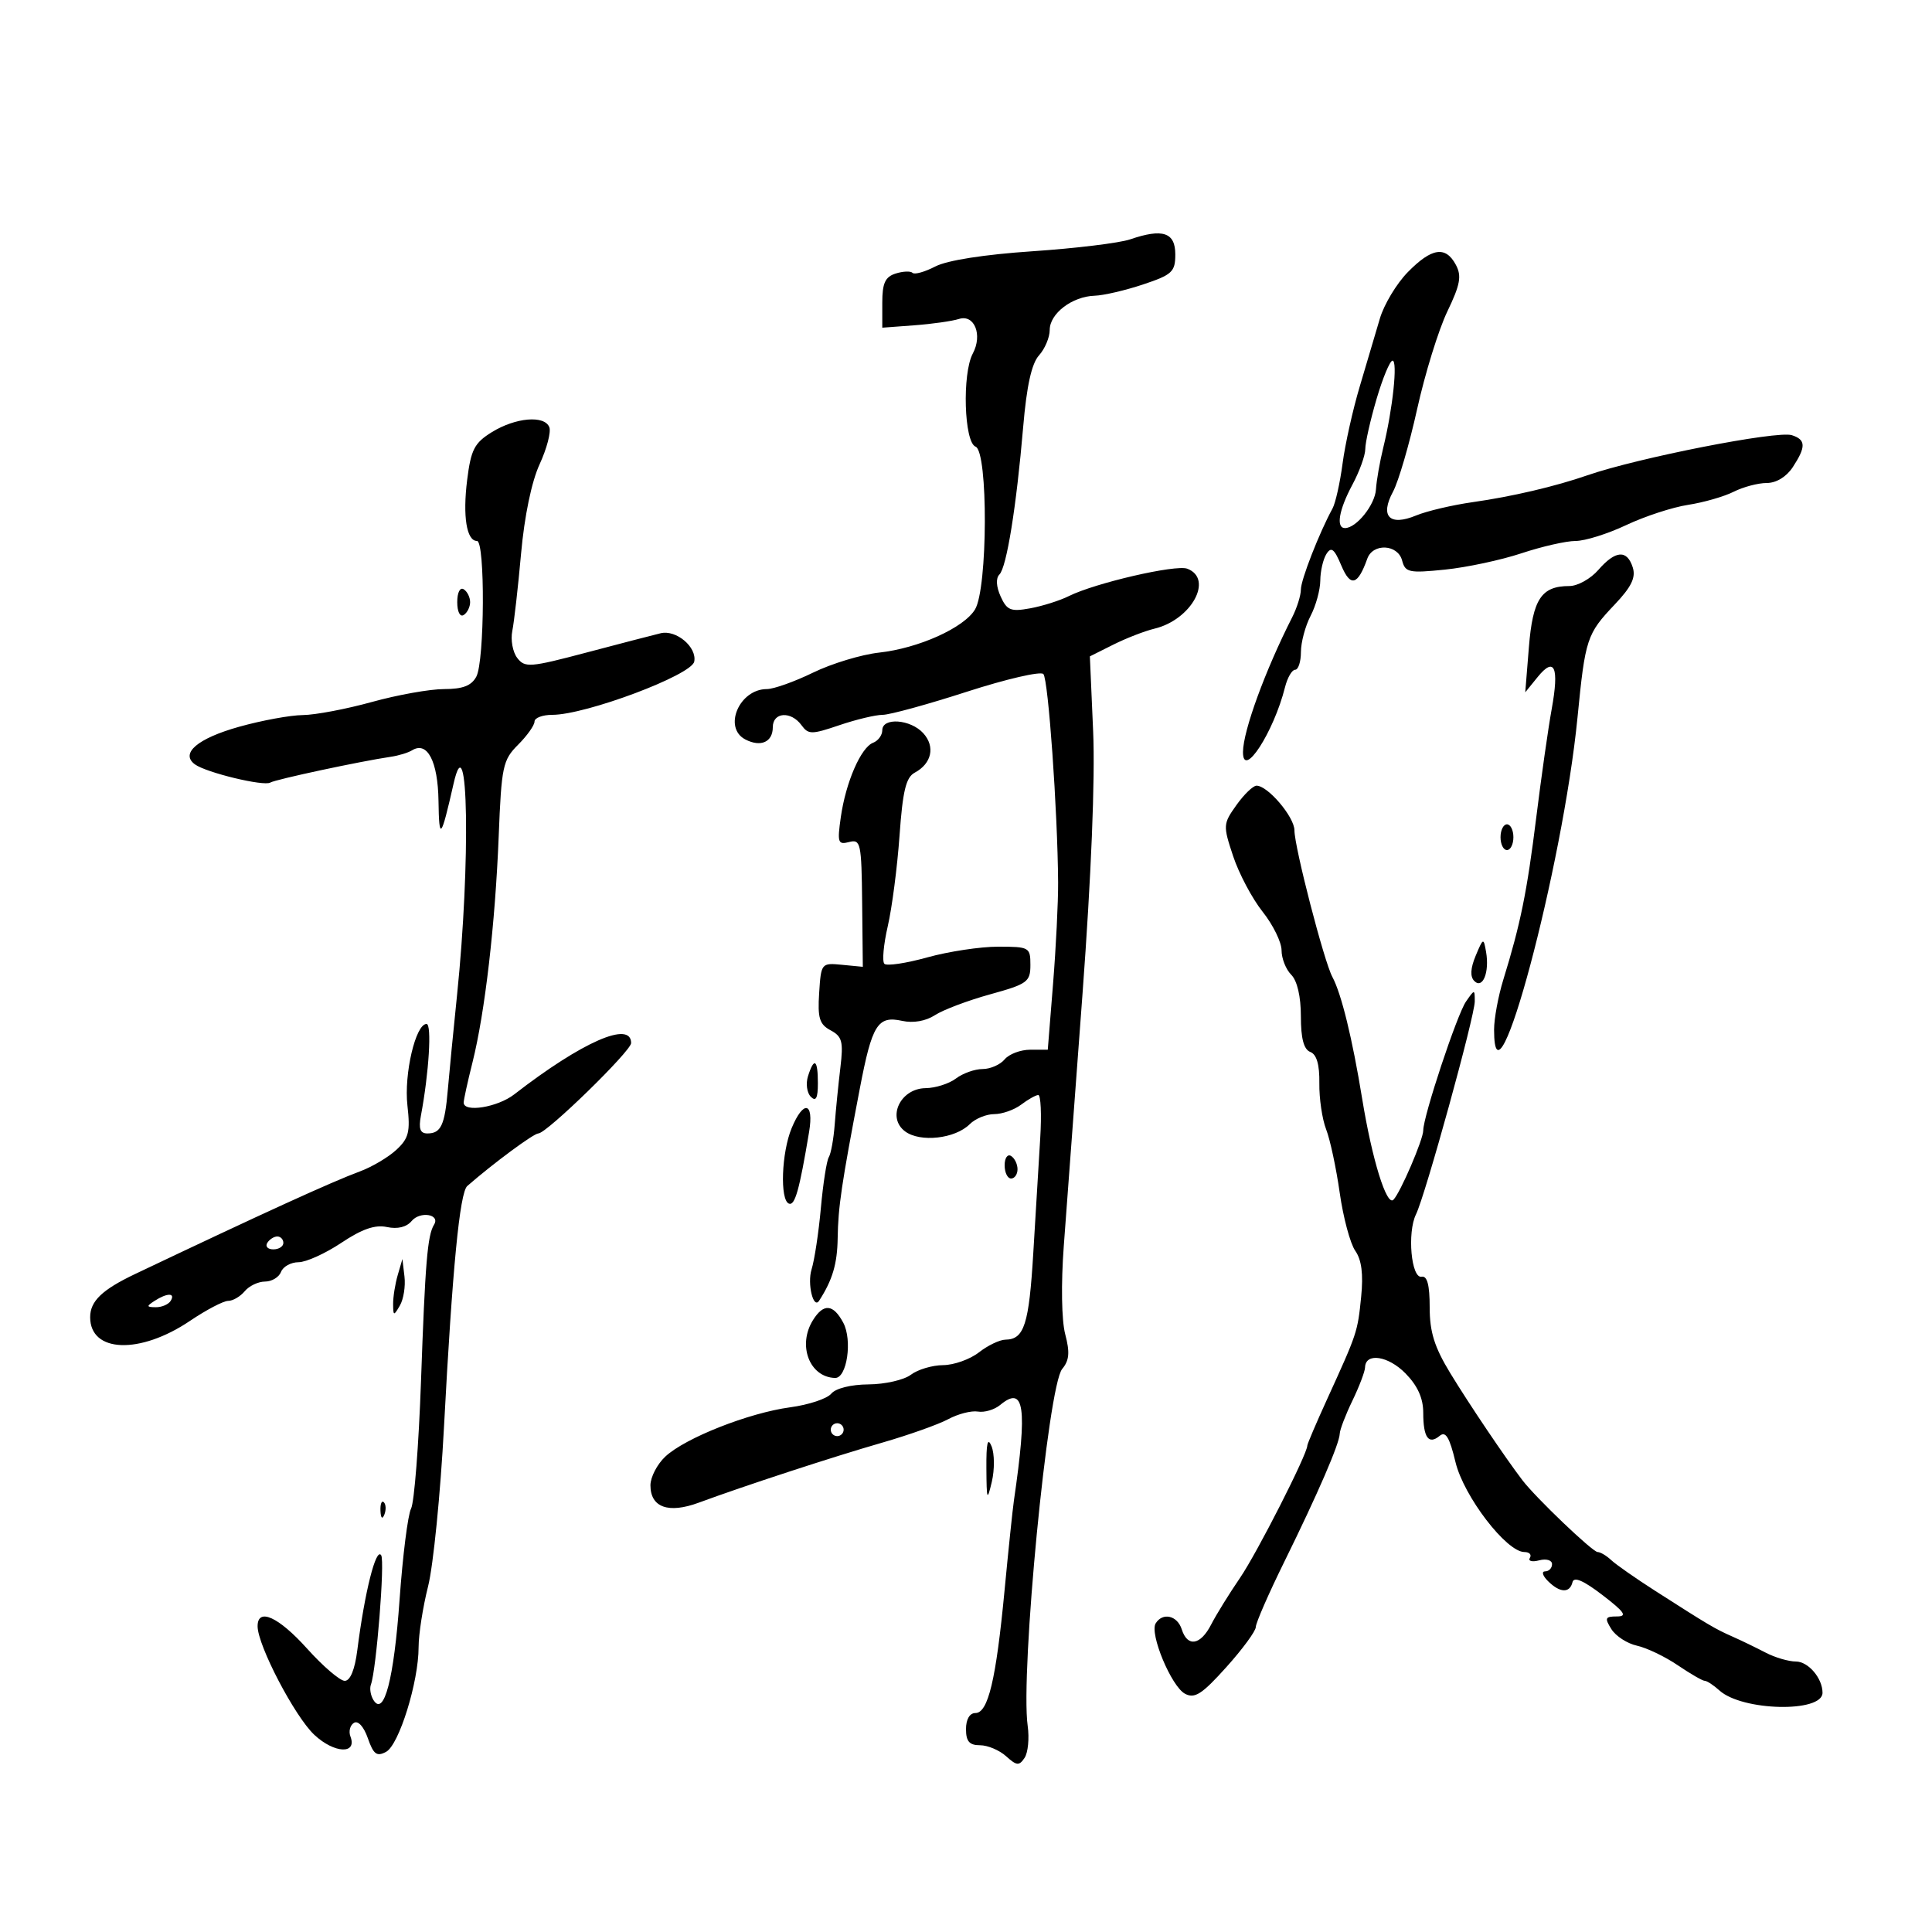 <svg xmlns="http://www.w3.org/2000/svg" width="300" height="300" viewBox="0 0 300 300" version="1.1">
	<path d="M 175.500 37.165 C 173.850 37.731, 167.040 38.562, 160.366 39.012 C 152.858 39.517, 147.092 40.418, 145.242 41.375 C 143.599 42.225, 142.005 42.672, 141.702 42.369 C 141.399 42.066, 140.217 42.114, 139.075 42.476 C 137.445 42.993, 137 43.966, 137 47.009 L 137 50.883 141.993 50.511 C 144.739 50.307, 147.852 49.864, 148.912 49.528 C 151.310 48.767, 152.603 52.005, 151.055 54.896 C 149.385 58.018, 149.701 68.671, 151.485 69.356 C 153.454 70.112, 153.383 91.369, 151.400 94.636 C 149.661 97.501, 142.636 100.661, 136.500 101.337 C 133.750 101.640, 129.140 103.039, 126.255 104.444 C 123.370 105.850, 120.140 107, 119.076 107 C 114.786 107, 112.229 113.019, 115.750 114.830 C 118.142 116.060, 120 115.224, 120 112.917 C 120 110.571, 122.821 110.373, 124.452 112.603 C 125.528 114.075, 126.014 114.075, 130.347 112.603 C 132.945 111.722, 135.962 111, 137.053 111 C 138.144 111, 144.030 109.386, 150.132 107.413 C 156.234 105.441, 161.581 104.203, 162.014 104.663 C 162.779 105.477, 164.227 125.930, 164.303 137 C 164.324 140.025, 163.971 147.113, 163.519 152.750 L 162.698 163 159.971 163 C 158.472 163, 156.685 163.675, 156 164.500 C 155.315 165.325, 153.771 166, 152.569 166 C 151.366 166, 149.509 166.661, 148.441 167.468 C 147.374 168.276, 145.253 168.951, 143.729 168.968 C 139.810 169.013, 137.662 173.535, 140.540 175.681 C 142.888 177.432, 148.316 176.827, 150.582 174.561 C 151.440 173.703, 153.150 173, 154.380 173 C 155.611 173, 157.491 172.339, 158.559 171.532 C 159.626 170.724, 160.823 170.049, 161.219 170.032 C 161.614 170.014, 161.752 173.037, 161.524 176.750 C 161.296 180.463, 160.814 188.450, 160.452 194.500 C 159.784 205.668, 159.044 207.982, 156.128 208.022 C 155.232 208.034, 153.375 208.924, 152 210 C 150.625 211.076, 148.124 211.966, 146.441 211.978 C 144.759 211.990, 142.509 212.661, 141.441 213.468 C 140.374 214.276, 137.418 214.951, 134.872 214.968 C 132.140 214.987, 129.765 215.579, 129.072 216.413 C 128.427 217.190, 125.560 218.141, 122.700 218.525 C 116.267 219.390, 106.381 223.293, 103.304 226.184 C 102.037 227.374, 101 229.379, 101 230.639 C 101 234.072, 103.795 235.075, 108.506 233.333 C 115.564 230.724, 129.286 226.234, 137 224.010 C 141.125 222.821, 145.741 221.179, 147.258 220.362 C 148.775 219.545, 150.844 219.017, 151.855 219.188 C 152.866 219.360, 154.417 218.899, 155.303 218.164 C 159.069 215.038, 159.562 218.460, 157.440 233 C 157.240 234.375, 156.583 240.675, 155.982 247 C 154.666 260.834, 153.437 266, 151.461 266 C 150.569 266, 150 266.974, 150 268.500 C 150 270.399, 150.522 271, 152.171 271 C 153.365 271, 155.193 271.770, 156.232 272.710 C 157.866 274.188, 158.254 274.222, 159.096 272.960 C 159.632 272.157, 159.849 269.925, 159.579 268 C 158.419 259.737, 162.721 215.231, 164.936 212.571 C 166.042 211.243, 166.150 210.002, 165.405 207.173 C 164.839 205.020, 164.746 199.361, 165.182 193.500 C 165.590 188, 166.899 170.388, 168.089 154.362 C 169.446 136.091, 170.063 120.878, 169.743 113.572 L 169.234 101.921 172.867 100.103 C 174.865 99.102, 177.744 97.985, 179.265 97.619 C 185.001 96.240, 188.481 89.889, 184.367 88.310 C 182.588 87.628, 170.046 90.527, 165.965 92.563 C 164.571 93.259, 161.871 94.113, 159.965 94.460 C 156.945 95.011, 156.356 94.775, 155.378 92.618 C 154.689 91.098, 154.614 89.786, 155.184 89.216 C 156.311 88.089, 157.824 78.701, 158.882 66.262 C 159.421 59.921, 160.190 56.447, 161.334 55.184 C 162.250 54.171, 163 52.391, 163 51.228 C 163 48.686, 166.488 46.030, 169.973 45.920 C 171.363 45.876, 174.750 45.088, 177.500 44.170 C 182.018 42.661, 182.500 42.211, 182.500 39.500 C 182.500 36.086, 180.545 35.434, 175.500 37.165 M 218.610 42.250 C 216.855 44.038, 214.895 47.300, 214.255 49.500 C 213.614 51.700, 212.215 56.425, 211.144 60 C 210.074 63.575, 208.873 68.957, 208.476 71.960 C 208.079 74.963, 207.376 78.113, 206.912 78.960 C 204.857 82.719, 202 90.035, 202 91.541 C 202 92.449, 201.393 94.386, 200.652 95.846 C 196.465 104.089, 193.039 113.461, 193.011 116.750 C 192.973 121.110, 197.777 113.722, 199.535 106.715 C 199.910 105.222, 200.618 104, 201.108 104 C 201.599 104, 202.003 102.763, 202.006 101.250 C 202.010 99.737, 202.685 97.211, 203.506 95.636 C 204.328 94.060, 205.007 91.585, 205.015 90.136 C 205.024 88.686, 205.452 86.834, 205.967 86.020 C 206.712 84.840, 207.184 85.207, 208.284 87.824 C 209.705 91.203, 210.833 90.902, 212.313 86.750 C 213.187 84.300, 217.058 84.504, 217.720 87.035 C 218.205 88.894, 218.785 89.017, 224.376 88.449 C 227.744 88.106, 233.089 86.965, 236.254 85.913 C 239.419 84.861, 243.200 84, 244.657 84 C 246.115 84, 249.654 82.890, 252.522 81.533 C 255.391 80.176, 259.709 78.763, 262.119 78.394 C 264.528 78.024, 267.715 77.109, 269.200 76.361 C 270.686 75.612, 272.996 75, 274.335 75 C 275.820 75, 277.400 74.038, 278.385 72.535 C 280.457 69.373, 280.422 68.269, 278.227 67.572 C 275.940 66.846, 254.341 71.086, 246.500 73.800 C 241.464 75.544, 234.793 77.107, 228.708 77.970 C 225.523 78.422, 221.561 79.354, 219.903 80.040 C 215.763 81.755, 214.239 80.185, 216.311 76.340 C 217.152 74.778, 218.839 69, 220.058 63.500 C 221.277 58, 223.384 51.193, 224.739 48.373 C 226.749 44.189, 226.993 42.856, 226.066 41.123 C 224.474 38.148, 222.316 38.474, 218.610 42.250 M 213.750 61.958 C 212.787 65.234, 212 68.727, 212 69.722 C 212 70.716, 211.100 73.209, 210 75.261 C 207.900 79.178, 207.418 82, 208.847 82 C 210.618 82, 213.506 78.397, 213.657 76 C 213.743 74.625, 214.256 71.700, 214.795 69.500 C 216.261 63.525, 217.062 56, 216.231 56.001 C 215.829 56.002, 214.713 58.683, 213.750 61.958 M 76.362 67.110 C 73.663 68.781, 73.128 69.818, 72.541 74.516 C 71.834 80.174, 72.450 84, 74.067 84 C 75.344 84, 75.253 102.659, 73.965 105.066 C 73.208 106.480, 71.861 107, 68.952 107 C 66.765 107, 61.727 107.900, 57.757 109 C 53.788 110.100, 48.956 111.016, 47.020 111.035 C 45.084 111.054, 40.640 111.870, 37.145 112.848 C 30.685 114.654, 27.944 116.980, 30.263 118.687 C 32.003 119.969, 40.971 122.136, 41.972 121.517 C 42.757 121.032, 55.961 118.207, 60.693 117.511 C 61.899 117.334, 63.381 116.882, 63.987 116.508 C 66.352 115.046, 67.999 118.203, 68.090 124.372 C 68.182 130.643, 68.474 130.311, 70.426 121.709 C 72.720 111.595, 73.091 133.928, 70.971 154.500 C 70.404 160, 69.758 166.633, 69.535 169.241 C 69.066 174.725, 68.467 176, 66.362 176 C 65.244 176, 64.978 175.271, 65.358 173.250 C 66.610 166.593, 67.076 159, 66.232 159 C 64.536 159, 62.714 166.771, 63.265 171.658 C 63.726 175.750, 63.475 176.758, 61.546 178.545 C 60.304 179.696, 57.760 181.203, 55.894 181.893 C 51.535 183.504, 40.760 188.422, 21 197.818 C 15.849 200.268, 14 202.041, 14 204.533 C 14 210.069, 21.724 210.353, 29.505 205.101 C 32.032 203.396, 34.698 202, 35.428 202 C 36.158 202, 37.315 201.325, 38 200.500 C 38.685 199.675, 40.104 199, 41.154 199 C 42.204 199, 43.322 198.325, 43.638 197.500 C 43.955 196.675, 45.178 195.998, 46.357 195.996 C 47.536 195.993, 50.525 194.639, 53 192.986 C 56.216 190.838, 58.239 190.139, 60.091 190.535 C 61.733 190.886, 63.133 190.545, 63.914 189.604 C 65.219 188.031, 68.402 188.540, 67.400 190.162 C 66.375 191.821, 66.024 196.036, 65.372 214.500 C 65.022 224.400, 64.328 233.290, 63.830 234.256 C 63.331 235.222, 62.528 241.595, 62.044 248.418 C 61.172 260.726, 59.630 266.637, 57.985 263.976 C 57.545 263.264, 57.368 262.191, 57.592 261.591 C 58.435 259.331, 59.779 242.458, 59.192 241.505 C 58.389 240.201, 56.632 247.179, 55.481 256.250 C 55.098 259.265, 54.386 261, 53.531 261 C 52.791 261, 50.162 258.750, 47.690 256 C 43.238 251.048, 40 249.584, 40 252.522 C 40 255.488, 45.773 266.542, 48.805 269.380 C 51.906 272.284, 55.494 272.450, 54.415 269.639 C 54.112 268.849, 54.356 267.898, 54.958 267.526 C 55.602 267.128, 56.490 268.109, 57.119 269.911 C 57.992 272.415, 58.506 272.800, 59.949 272.027 C 61.962 270.950, 65 261.169, 65 255.765 C 65 253.783, 65.662 249.538, 66.472 246.331 C 67.281 243.124, 68.395 231.950, 68.947 221.500 C 70.243 196.991, 71.385 185.185, 72.559 184.161 C 76.644 180.602, 82.869 175.999, 83.603 175.996 C 84.881 175.990, 98 163.206, 98 161.967 C 98 158.429, 90.382 161.775, 79.842 169.941 C 77.255 171.945, 72 172.795, 72 171.210 C 72 170.776, 72.616 167.963, 73.370 164.960 C 75.301 157.259, 76.899 143.470, 77.438 129.846 C 77.867 118.993, 78.074 118.017, 80.450 115.641 C 81.852 114.239, 83 112.620, 83 112.045 C 83 111.470, 84.240 111, 85.757 111 C 90.954 111, 107.376 104.843, 107.800 102.735 C 108.250 100.494, 105.007 97.750, 102.592 98.329 C 101.441 98.605, 96.247 99.956, 91.049 101.331 C 82.293 103.648, 81.503 103.709, 80.317 102.166 C 79.613 101.250, 79.267 99.361, 79.550 97.968 C 79.832 96.576, 80.444 91.176, 80.911 85.968 C 81.429 80.171, 82.545 74.792, 83.788 72.095 C 84.905 69.672, 85.586 67.085, 85.302 66.345 C 84.570 64.437, 80.052 64.824, 76.362 67.110 M 248.187 88.500 C 246.991 89.875, 244.971 91, 243.698 91 C 239.344 91, 238.008 93.016, 237.405 100.500 L 236.840 107.500 238.777 105.114 C 241.390 101.895, 242.128 103.590, 240.948 110.096 C 240.408 113.068, 239.326 120.675, 238.541 127 C 237.113 138.517, 236.106 143.474, 233.431 152.134 C 232.644 154.683, 232 158.171, 232 159.884 C 232 174.571, 242.670 134.635, 244.955 111.400 C 246.160 99.143, 246.390 98.445, 250.744 93.855 C 253.327 91.131, 254.032 89.677, 253.533 88.105 C 252.647 85.313, 250.842 85.447, 248.187 88.500 M 71 93.500 C 71 94.991, 71.431 95.852, 72 95.500 C 72.550 95.160, 73 94.260, 73 93.500 C 73 92.740, 72.550 91.840, 72 91.500 C 71.431 91.148, 71 92.009, 71 93.500 M 137 113.393 C 137 114.159, 136.359 115.032, 135.576 115.333 C 133.682 116.059, 131.335 121.462, 130.562 126.875 C 129.995 130.842, 130.115 131.203, 131.853 130.749 C 133.643 130.281, 133.777 130.908, 133.874 140.186 L 133.978 150.125 130.739 149.813 C 127.539 149.504, 127.496 149.557, 127.198 154.187 C 126.946 158.088, 127.244 159.060, 128.976 159.987 C 130.772 160.949, 130.979 161.740, 130.491 165.800 C 130.180 168.385, 129.785 172.345, 129.614 174.601 C 129.443 176.856, 129.030 179.143, 128.696 179.682 C 128.363 180.222, 127.808 183.776, 127.464 187.582 C 127.120 191.387, 126.470 195.673, 126.021 197.106 C 125.325 199.326, 126.299 203.359, 127.196 201.971 C 129.269 198.763, 130.012 196.256, 130.073 192.264 C 130.148 187.396, 130.663 183.911, 133.514 169.020 C 135.419 159.066, 136.285 157.684, 140.095 158.521 C 141.813 158.898, 143.753 158.558, 145.186 157.628 C 146.458 156.802, 150.313 155.349, 153.750 154.399 C 159.542 152.799, 160 152.464, 160 149.836 C 160 147.098, 159.826 147, 154.985 147 C 152.227 147, 147.276 147.749, 143.983 148.665 C 140.690 149.580, 137.695 150.028, 137.327 149.660 C 136.959 149.293, 137.196 146.663, 137.853 143.817 C 138.510 140.972, 139.330 134.652, 139.677 129.775 C 140.170 122.820, 140.679 120.707, 142.035 119.981 C 144.679 118.566, 145.252 115.936, 143.369 113.855 C 141.398 111.677, 137 111.358, 137 113.393 M 191.992 125.012 C 189.912 127.933, 189.896 128.172, 191.483 132.949 C 192.383 135.658, 194.442 139.540, 196.060 141.575 C 197.677 143.610, 199 146.306, 199 147.566 C 199 148.826, 199.675 150.532, 200.500 151.357 C 201.430 152.288, 202 154.742, 202 157.822 C 202 161.258, 202.451 162.959, 203.464 163.348 C 204.451 163.726, 204.909 165.312, 204.867 168.205 C 204.832 170.567, 205.308 173.791, 205.923 175.369 C 206.538 176.947, 207.486 181.377, 208.030 185.214 C 208.575 189.051, 209.662 193.107, 210.447 194.228 C 211.431 195.633, 211.714 197.853, 211.358 201.383 C 210.806 206.858, 210.762 206.991, 206.080 217.253 C 204.386 220.967, 203 224.212, 203 224.465 C 203 225.797, 195.205 241.125, 192.557 245 C 190.865 247.475, 188.847 250.738, 188.072 252.250 C 186.414 255.484, 184.394 255.816, 183.500 253 C 182.816 250.846, 180.535 250.325, 179.453 252.077 C 178.469 253.668, 181.884 261.868, 184.003 263.002 C 185.512 263.809, 186.635 263.088, 190.416 258.882 C 192.937 256.078, 195 253.270, 195 252.642 C 195 252.014, 196.994 247.450, 199.432 242.500 C 204.644 231.917, 207.986 224.194, 208.034 222.623 C 208.053 222.005, 208.937 219.700, 210 217.500 C 211.063 215.300, 211.947 212.970, 211.966 212.323 C 212.033 209.992, 215.557 210.520, 218.250 213.266 C 220.128 215.180, 221 217.115, 221 219.368 C 221 223.225, 221.827 224.389, 223.550 222.958 C 224.484 222.183, 225.083 223.175, 226.007 227.029 C 227.280 232.337, 233.919 241, 236.713 241 C 237.486 241, 237.866 241.408, 237.558 241.907 C 237.249 242.405, 237.898 242.578, 238.999 242.290 C 240.118 241.997, 241 242.259, 241 242.883 C 241 243.498, 240.518 244, 239.929 244 C 239.339 244, 239.532 244.675, 240.357 245.500 C 242.210 247.352, 243.749 247.425, 244.177 245.679 C 244.397 244.780, 245.883 245.419, 248.828 247.679 C 252.282 250.329, 252.734 251, 251.069 251 C 249.244 251, 249.137 251.247, 250.213 252.969 C 250.889 254.052, 252.678 255.210, 254.188 255.541 C 255.698 255.873, 258.544 257.237, 260.511 258.572 C 262.479 259.907, 264.371 261, 264.716 261 C 265.060 261, 266.087 261.674, 266.998 262.498 C 270.536 265.700, 283 265.975, 283 262.851 C 283 260.597, 280.788 258, 278.869 258 C 277.736 258, 275.614 257.376, 274.154 256.613 C 272.694 255.850, 270.375 254.728, 269 254.120 C 266.302 252.927, 265.351 252.364, 257.007 247.019 C 253.986 245.083, 250.916 242.938, 250.185 242.250 C 249.455 241.563, 248.506 241, 248.077 241 C 247.300 241, 238.490 232.586, 236.399 229.846 C 233.718 226.333, 228.147 218.066, 225.205 213.235 C 222.731 209.171, 222 206.833, 222 202.985 C 222 199.530, 221.616 198.077, 220.750 198.250 C 219.139 198.572, 218.488 191.386, 219.873 188.567 C 221.328 185.605, 229 157.803, 229 155.492 C 229 153.593, 228.973 153.594, 227.635 155.527 C 226.240 157.544, 221 173.344, 221 175.534 C 221 176.948, 217.436 185.231, 216.368 186.299 C 215.315 187.352, 213.049 180.027, 211.519 170.627 C 209.997 161.273, 208.289 154.288, 206.889 151.695 C 205.600 149.308, 201 131.535, 201 128.942 C 201 126.864, 196.876 122, 195.114 122 C 194.576 122, 193.171 123.355, 191.992 125.012 M 233 130 C 233 131.100, 233.450 132, 234 132 C 234.550 132, 235 131.100, 235 130 C 235 128.900, 234.550 128, 234 128 C 233.450 128, 233 128.900, 233 130 M 229.141 148.413 C 228.327 150.363, 228.258 151.658, 228.930 152.330 C 230.230 153.630, 231.303 150.984, 230.758 147.823 C 230.371 145.582, 230.314 145.603, 229.141 148.413 M 125.468 167.101 C 125.101 168.256, 125.296 169.696, 125.901 170.301 C 126.700 171.100, 127 170.526, 127 168.200 C 127 164.506, 126.423 164.092, 125.468 167.101 M 122.922 175.187 C 121.351 178.980, 121.086 186.336, 122.500 186.896 C 123.437 187.266, 124.126 184.817, 125.638 175.750 C 126.413 171.104, 124.756 170.761, 122.922 175.187 M 156 180.941 C 156 182.073, 156.450 183, 157 183 C 157.550 183, 158 182.352, 158 181.559 C 158 180.766, 157.550 179.840, 157 179.500 C 156.450 179.160, 156 179.809, 156 180.941 M 41.500 193 C 41.160 193.550, 41.584 194, 42.441 194 C 43.298 194, 44 193.550, 44 193 C 44 192.450, 43.577 192, 43.059 192 C 42.541 192, 41.840 192.450, 41.500 193 M 61.757 198 C 61.356 199.375, 61.035 201.400, 61.044 202.500 C 61.060 204.356, 61.135 204.372, 62.094 202.724 C 62.663 201.748, 62.984 199.723, 62.807 198.224 L 62.486 195.500 61.757 198 M 24 202 C 22.707 202.835, 22.734 202.971, 24.191 202.985 C 25.121 202.993, 26.160 202.550, 26.500 202 C 27.282 200.734, 25.958 200.734, 24 202 M 126.241 204.986 C 123.800 208.894, 125.697 213.860, 129.671 213.968 C 131.513 214.018, 132.387 208.092, 130.937 205.381 C 129.383 202.479, 127.885 202.353, 126.241 204.986 M 129 222 C 129 222.550, 129.450 223, 130 223 C 130.550 223, 131 222.550, 131 222 C 131 221.450, 130.550 221, 130 221 C 129.450 221, 129 221.450, 129 222 M 153.166 228 C 153.201 232.977, 153.281 233.175, 154.010 230.086 C 154.452 228.209, 154.435 225.734, 153.971 224.586 C 153.366 223.091, 153.138 224.059, 153.166 228 M 59.079 234.583 C 59.127 235.748, 59.364 235.985, 59.683 235.188 C 59.972 234.466, 59.936 233.603, 59.604 233.271 C 59.272 232.939, 59.036 233.529, 59.079 234.583" stroke="none" fill="black" fill-rule="evenodd"/>
</svg>